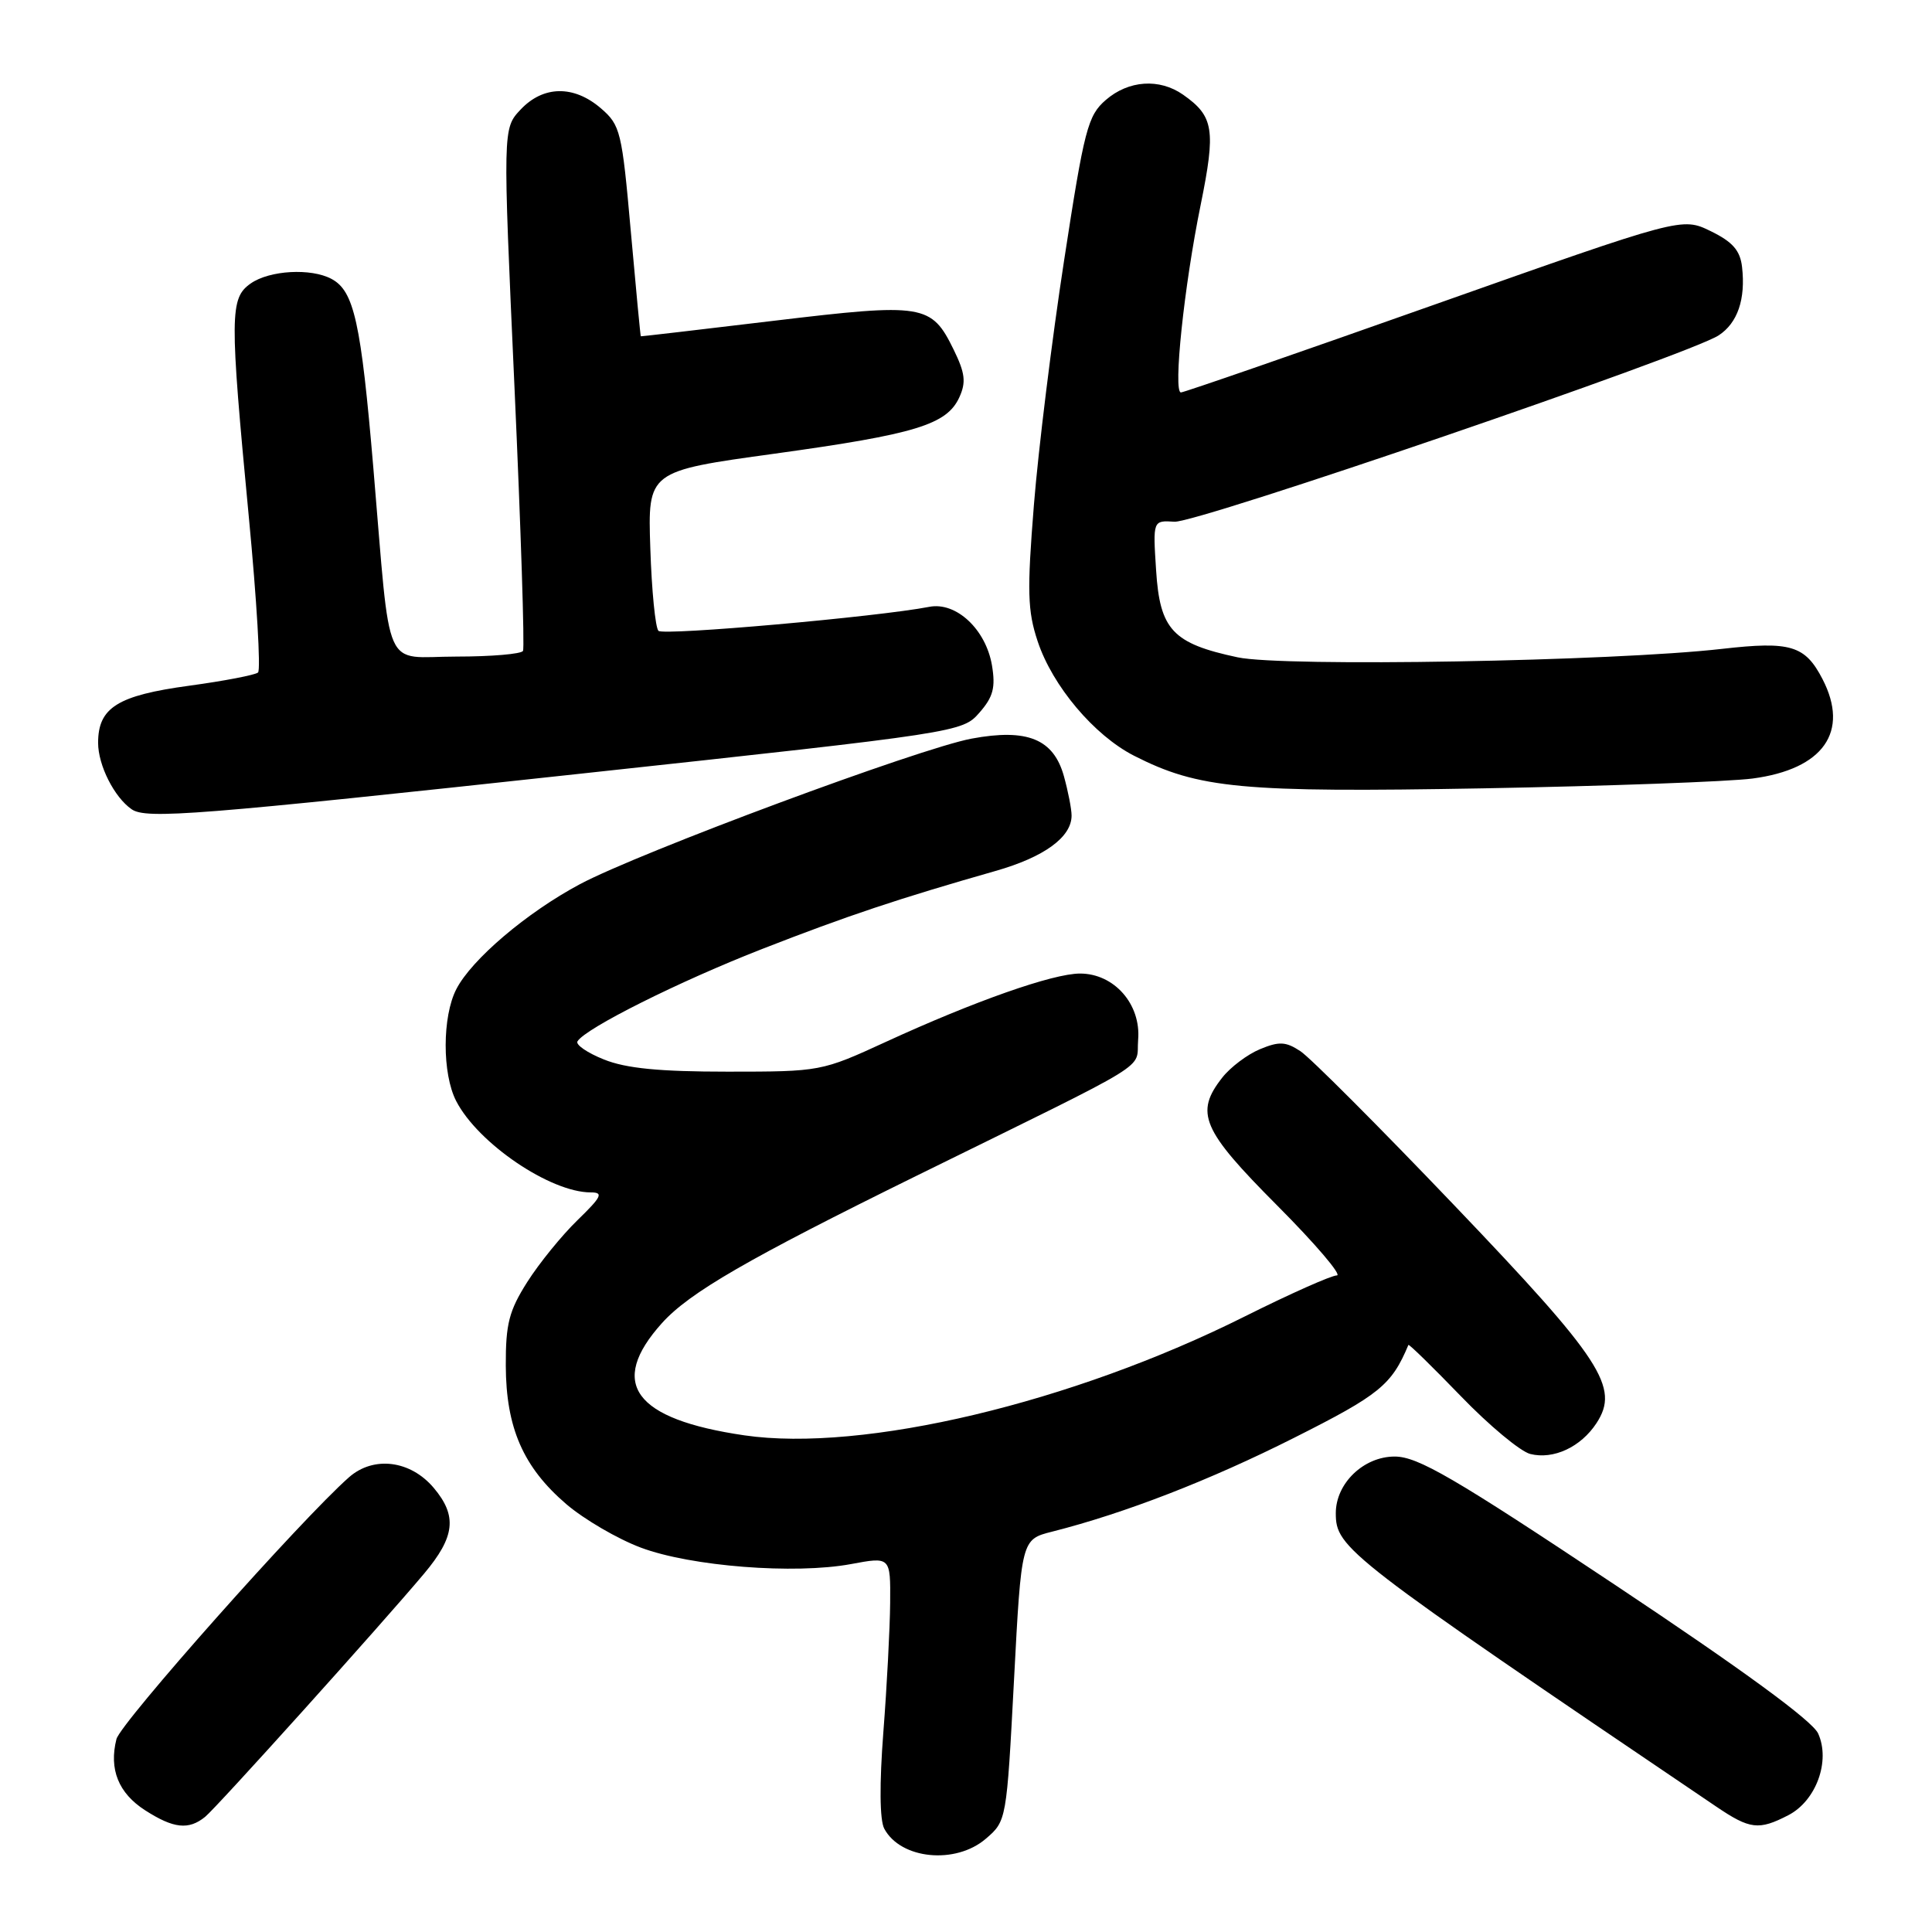 <?xml version="1.0" encoding="UTF-8" standalone="no"?>
<!DOCTYPE svg PUBLIC "-//W3C//DTD SVG 1.1//EN" "http://www.w3.org/Graphics/SVG/1.1/DTD/svg11.dtd" >
<svg xmlns="http://www.w3.org/2000/svg" xmlns:xlink="http://www.w3.org/1999/xlink" version="1.1" viewBox="0 0 256 256">
 <g >
 <path fill="currentColor"
d=" M 130.63 243.64 C 133.37 241.29 133.38 241.20 134.36 222.63 C 135.34 203.98 135.34 203.98 139.42 202.95 C 149.04 200.51 160.30 196.15 171.47 190.52 C 182.80 184.82 184.39 183.53 186.62 178.21 C 186.69 178.06 189.81 181.11 193.56 184.99 C 197.31 188.88 201.46 192.33 202.77 192.66 C 205.84 193.43 209.46 191.75 211.54 188.58 C 214.65 183.83 212.28 180.20 192.66 159.67 C 182.74 149.29 173.58 140.11 172.30 139.28 C 170.37 138.01 169.49 137.97 166.96 139.02 C 165.29 139.71 163.05 141.40 161.97 142.77 C 158.28 147.46 159.24 149.70 169.23 159.73 C 174.31 164.83 177.86 169.00 177.14 169.00 C 176.41 169.00 170.93 171.44 164.97 174.42 C 142.07 185.89 114.34 192.48 98.63 190.19 C 84.00 188.05 80.52 183.31 87.72 175.31 C 91.36 171.27 99.08 166.81 121.50 155.77 C 153.55 140.00 150.47 141.90 150.81 137.76 C 151.20 133.06 147.63 129.00 143.11 129.00 C 139.52 129.00 129.11 132.66 117.39 138.05 C 108.86 141.97 108.72 142.00 96.42 142.00 C 87.39 142.00 82.96 141.57 80.03 140.39 C 77.82 139.51 76.24 138.42 76.52 137.98 C 77.59 136.24 90.03 130.02 101.00 125.74 C 112.27 121.34 119.08 119.07 131.90 115.41 C 138.37 113.57 142.00 110.92 141.99 108.06 C 141.99 107.20 141.53 104.86 140.98 102.87 C 139.61 97.92 136.13 96.50 128.75 97.87 C 121.88 99.14 84.80 112.92 76.84 117.16 C 69.81 120.91 62.51 127.11 60.47 131.06 C 58.59 134.69 58.58 142.29 60.45 145.90 C 63.34 151.50 72.92 158.00 78.28 158.00 C 80.00 158.00 79.73 158.56 76.52 161.68 C 74.43 163.71 71.44 167.39 69.86 169.88 C 67.45 173.68 67.00 175.43 67.02 180.95 C 67.05 189.19 69.33 194.41 75.03 199.30 C 77.40 201.33 81.85 203.92 84.92 205.07 C 91.56 207.56 105.30 208.63 112.75 207.25 C 118.00 206.27 118.00 206.27 117.95 212.39 C 117.92 215.75 117.52 223.45 117.05 229.50 C 116.52 236.36 116.56 241.18 117.17 242.31 C 119.34 246.37 126.62 247.09 130.63 243.64 Z  M 27.17 240.75 C 28.66 239.56 50.49 215.31 56.19 208.52 C 60.30 203.63 60.61 200.88 57.48 197.16 C 54.39 193.49 49.50 192.88 46.24 195.75 C 39.92 201.32 15.97 228.29 15.43 230.44 C 14.42 234.44 15.70 237.61 19.24 239.88 C 23.00 242.29 24.99 242.51 27.17 240.75 Z  M 236.97 240.52 C 240.65 238.61 242.57 233.34 240.91 229.69 C 240.14 228.01 230.92 221.27 214.10 210.07 C 192.61 195.76 187.87 193.00 184.80 193.00 C 180.69 193.00 177.00 196.55 177.00 200.50 C 177.00 205.14 178.34 206.18 227.39 239.37 C 231.88 242.41 233.04 242.55 236.97 240.52 Z  M 77.00 102.51 C 127.15 97.08 127.52 97.02 129.78 94.43 C 131.61 92.34 131.93 91.10 131.44 88.16 C 130.63 83.39 126.69 79.71 123.13 80.41 C 116.33 81.73 87.92 84.25 87.25 83.59 C 86.84 83.18 86.35 78.25 86.17 72.64 C 85.83 62.43 85.83 62.43 102.67 60.11 C 121.33 57.53 125.46 56.27 127.12 52.64 C 128.03 50.64 127.88 49.43 126.37 46.34 C 123.41 40.29 122.40 40.13 102.58 42.50 C 92.91 43.66 84.96 44.59 84.91 44.56 C 84.86 44.53 84.26 38.24 83.58 30.60 C 82.41 17.41 82.21 16.58 79.62 14.35 C 76.03 11.26 71.98 11.33 68.98 14.52 C 66.62 17.03 66.62 17.03 68.17 51.27 C 69.02 70.10 69.53 85.84 69.30 86.25 C 69.07 86.66 65.10 87.00 60.49 87.00 C 50.59 87.00 51.84 89.85 49.47 62.00 C 47.83 42.68 46.92 38.56 43.93 36.96 C 41.21 35.50 35.72 35.81 33.22 37.56 C 30.44 39.51 30.42 41.71 32.97 68.50 C 34.02 79.50 34.57 88.77 34.19 89.11 C 33.81 89.44 29.71 90.23 25.08 90.86 C 15.57 92.15 13.00 93.76 13.00 98.43 C 13.00 101.40 15.14 105.64 17.44 107.23 C 19.36 108.57 26.02 108.04 77.00 102.51 Z  M 232.22 103.16 C 241.61 101.92 245.10 96.96 241.49 89.98 C 239.18 85.52 237.27 84.94 228.17 85.98 C 213.69 87.63 170.08 88.39 164.00 87.10 C 155.39 85.27 153.69 83.46 153.19 75.57 C 152.76 68.95 152.76 68.95 155.63 69.13 C 158.64 69.31 223.84 46.99 227.73 44.44 C 230.24 42.80 231.32 39.65 230.83 35.37 C 230.58 33.19 229.59 32.05 226.68 30.63 C 222.86 28.77 222.86 28.77 190.03 40.38 C 171.98 46.77 156.88 52.00 156.48 52.00 C 155.42 52.00 156.90 37.88 159.09 27.17 C 161.12 17.17 160.84 15.41 156.77 12.55 C 153.63 10.35 149.54 10.63 146.52 13.25 C 144.14 15.31 143.67 17.10 141.00 34.50 C 139.39 44.95 137.59 59.52 137.00 66.88 C 136.08 78.36 136.15 80.94 137.50 84.99 C 139.46 90.89 144.97 97.43 150.25 100.13 C 158.83 104.50 164.47 105.03 196.50 104.46 C 213.00 104.16 229.08 103.57 232.22 103.16 Z "/>
</g>
</svg>